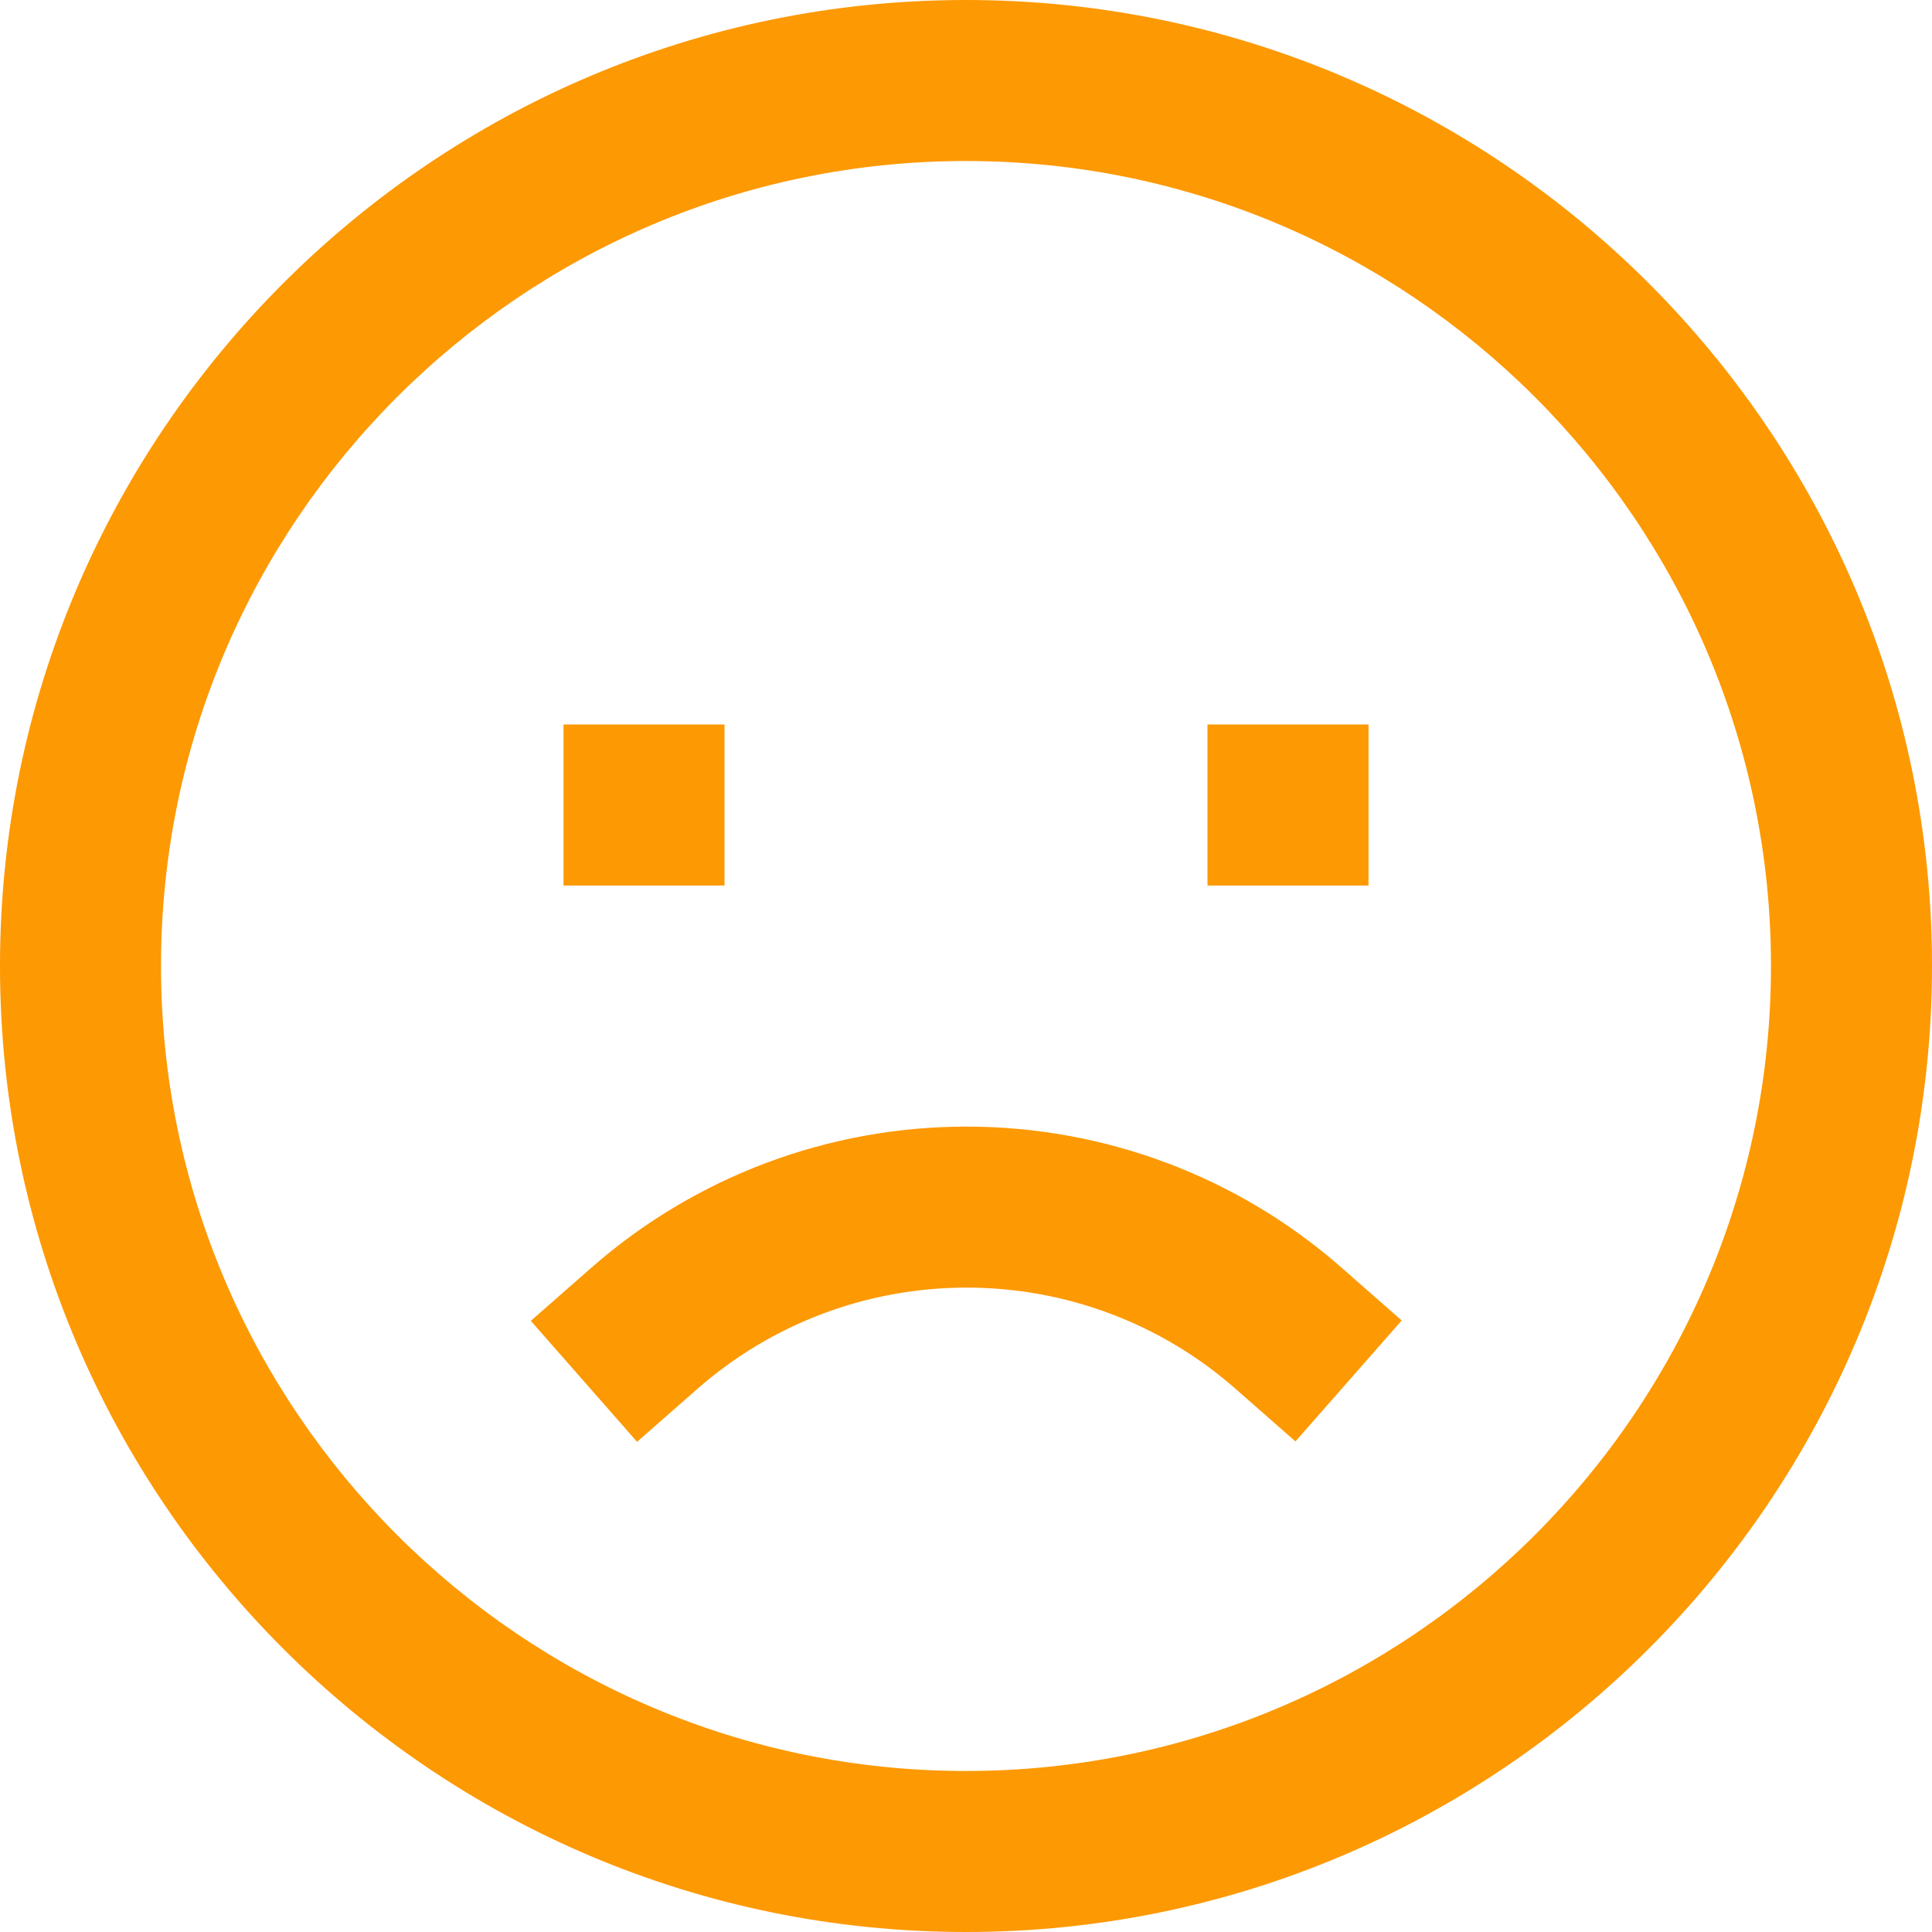<svg width="65" height="65" viewBox="0 0 65 65" fill="none" xmlns="http://www.w3.org/2000/svg">
<path d="M32.513 37.903C27.864 37.903 23.383 39.59 19.894 42.652L17.859 44.438L21.433 48.508L23.468 46.723C25.967 44.529 29.181 43.32 32.515 43.32C35.852 43.32 39.058 44.523 41.549 46.709L43.584 48.495L47.158 44.426L45.122 42.638C41.642 39.585 37.165 37.903 32.513 37.903Z" fill="#FD9902"/>
<path d="M32.5 0C14.579 0 0 14.579 0 32.5C0 50.421 14.579 65 32.5 65C50.42 65 65 50.421 65 32.5C65 14.579 50.42 0 32.5 0ZM32.5 59.583C17.567 59.583 5.417 47.434 5.417 32.5C5.417 17.567 17.567 5.417 32.5 5.417C47.434 5.417 59.583 17.567 59.583 32.5C59.583 47.434 47.434 59.583 32.5 59.583Z" fill="#FD9902"/>
<path d="M18.959 24.375H24.375V29.792H18.959V24.375Z" fill="#FD9902"/>
<path d="M40.625 24.375H46.042V29.792H40.625V24.375Z" fill="#FD9902"/>
</svg>
